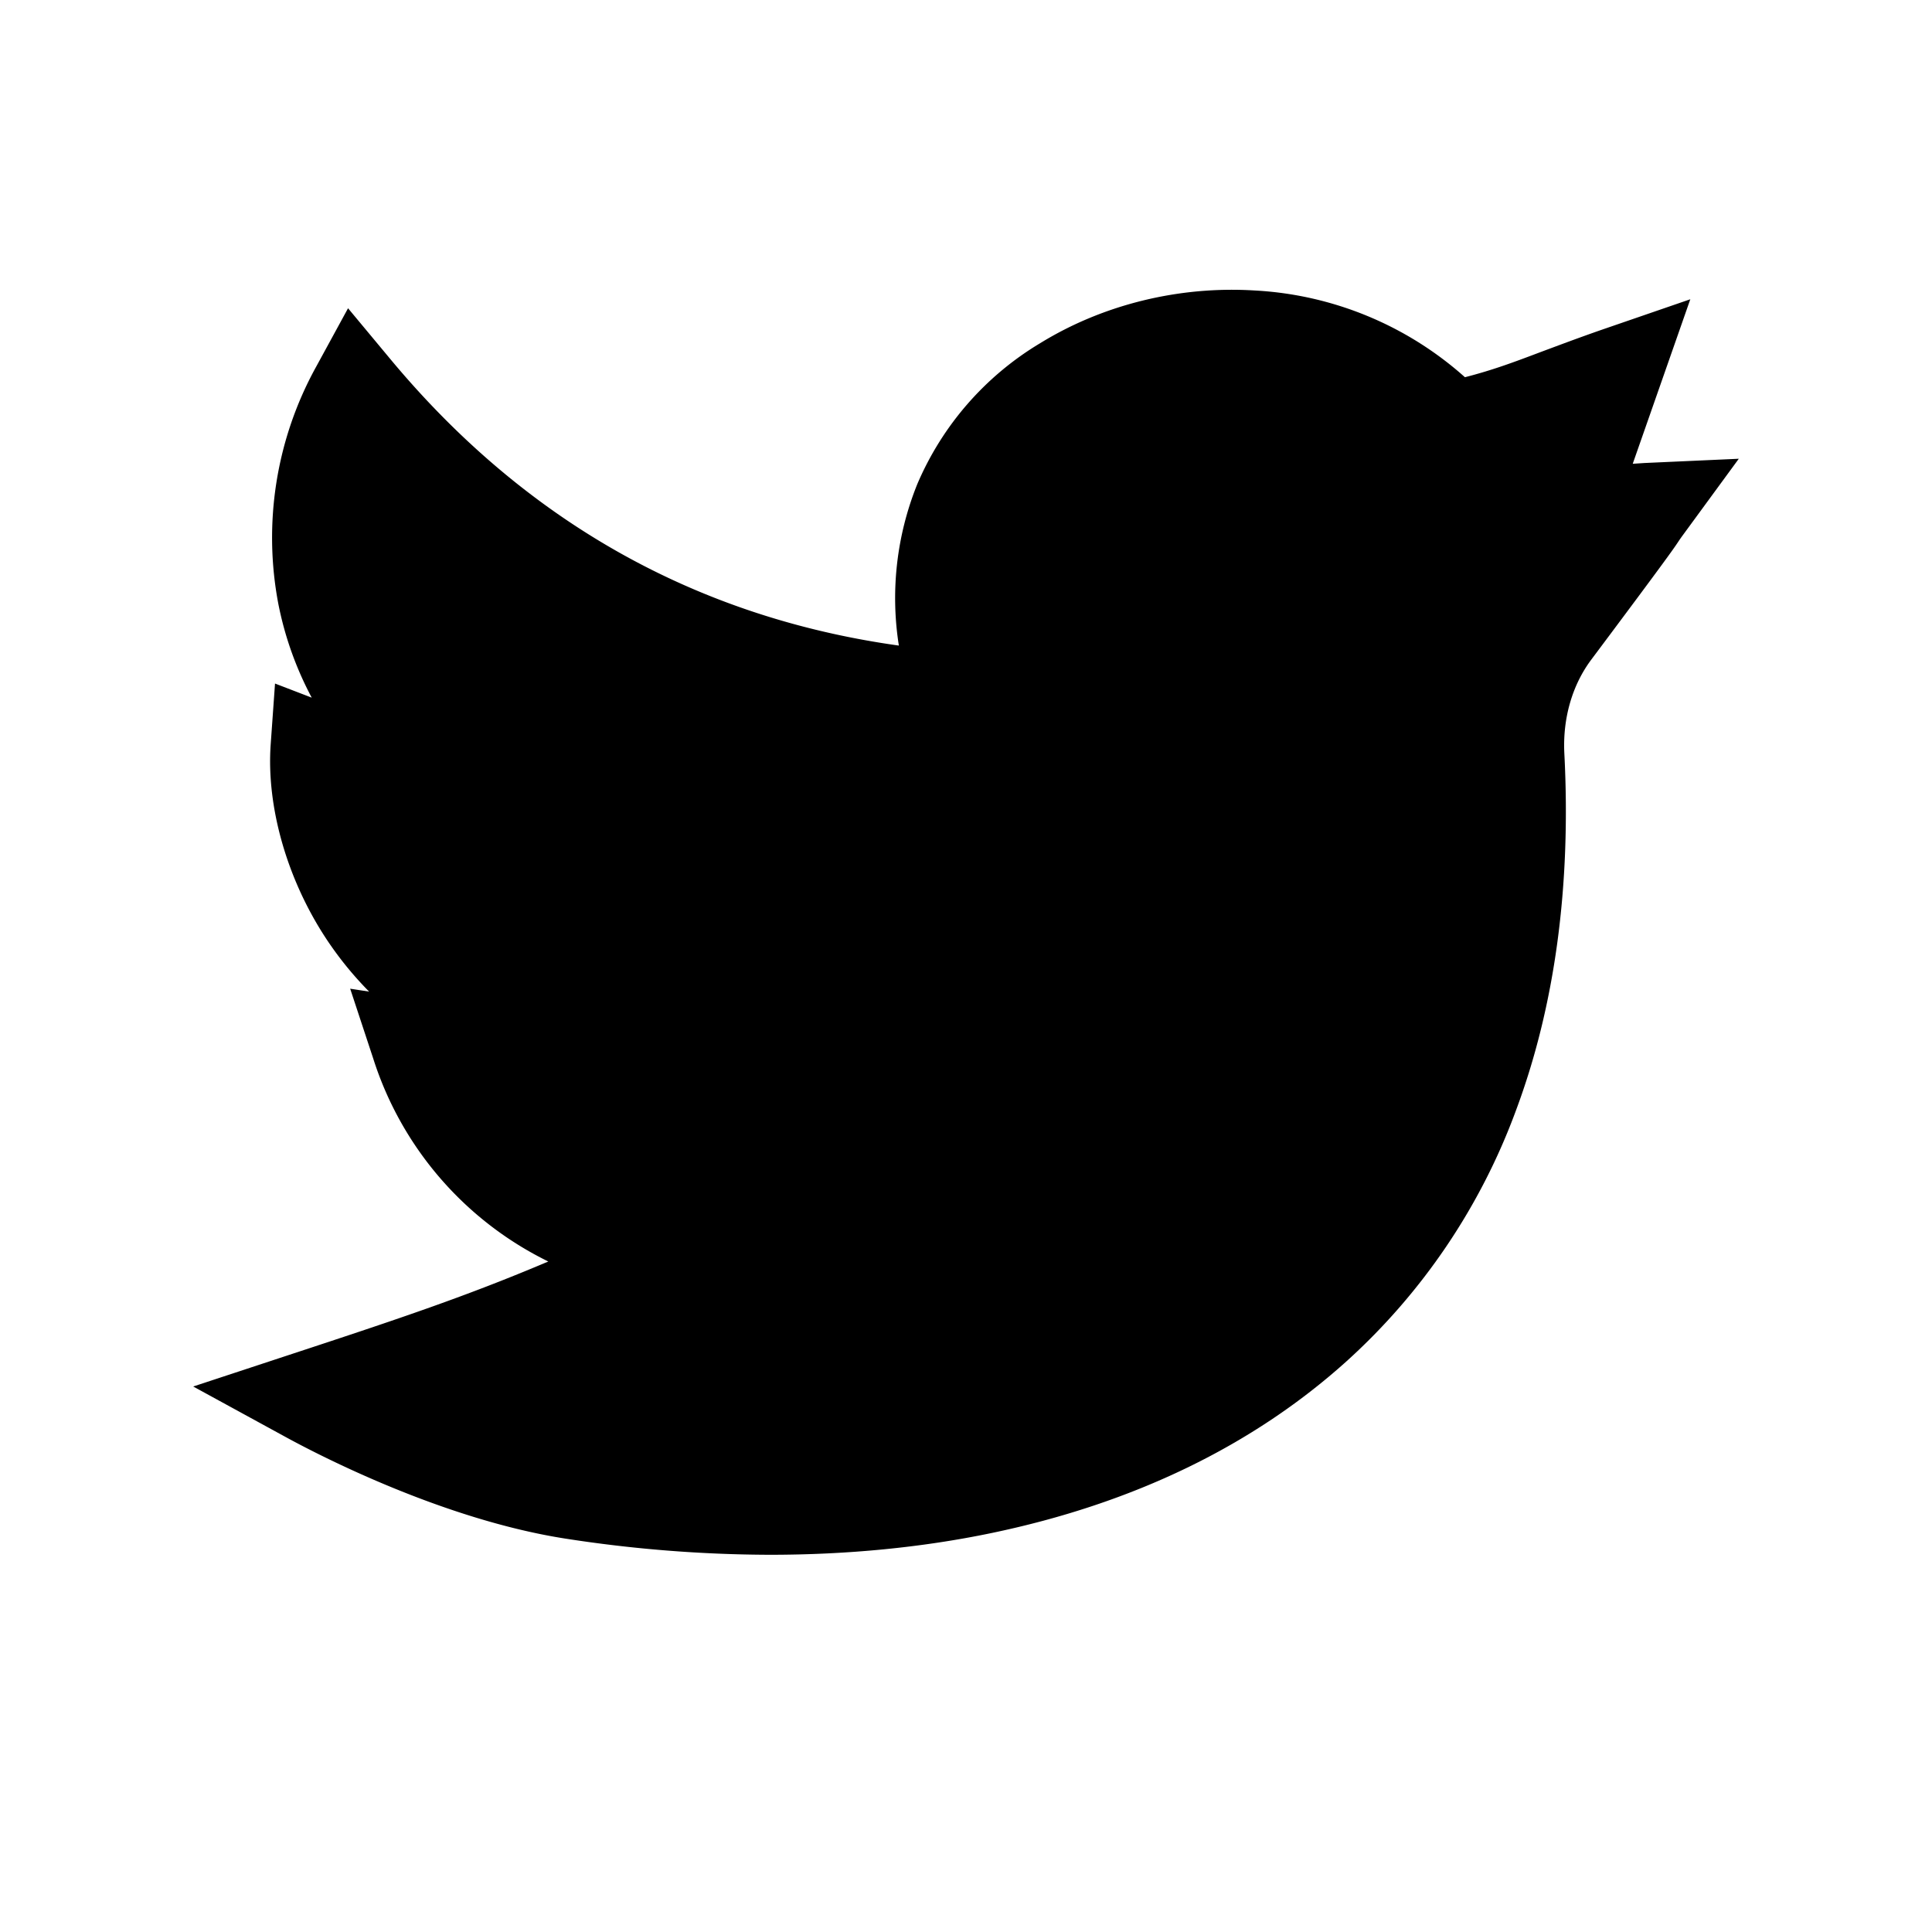<svg xmlns="http://www.w3.org/2000/svg" xmlns:xlink="http://www.w3.org/1999/xlink" width="20" height="20" viewBox="0 0 20 20"><path fill="currentColor" d="M7.97 16.095a14 14 0 0 1-2.121-.168c-1.262-.198-2.54-.858-2.901-1.056L2 14.353l1.026-.338c1.122-.369 1.805-.598 2.65-.956a3.53 3.53 0 0 1-1.812-2.1l-.239-.724l.196.03a3.6 3.6 0 0 1-.446-.55c-.404-.614-.618-1.364-.573-2.007l.045-.632l.38.146a3.5 3.5 0 0 1-.344-.962a3.66 3.66 0 0 1 .39-2.464l.33-.605l.441.53C5.44 5.397 7.207 6.39 9.305 6.683a3.15 3.15 0 0 1 .191-1.672a3.13 3.13 0 0 1 1.273-1.459c.65-.4 1.438-.593 2.218-.545a3.55 3.55 0 0 1 2.178.898c.292-.075.507-.156.798-.266c.175-.065.373-.14.62-.226l.915-.315l-.596 1.703l.122-.008l.976-.044l-.577.788c-.033.045-.041.058-.053.076c-.047.07-.105.157-.896 1.214c-.199.265-.298.61-.28.972c.071 1.374-.098 2.617-.5 3.694a6.54 6.54 0 0 1-1.756 2.6c-.97.873-2.205 1.471-3.674 1.777c-.72.15-1.494.225-2.295.225"/></svg>